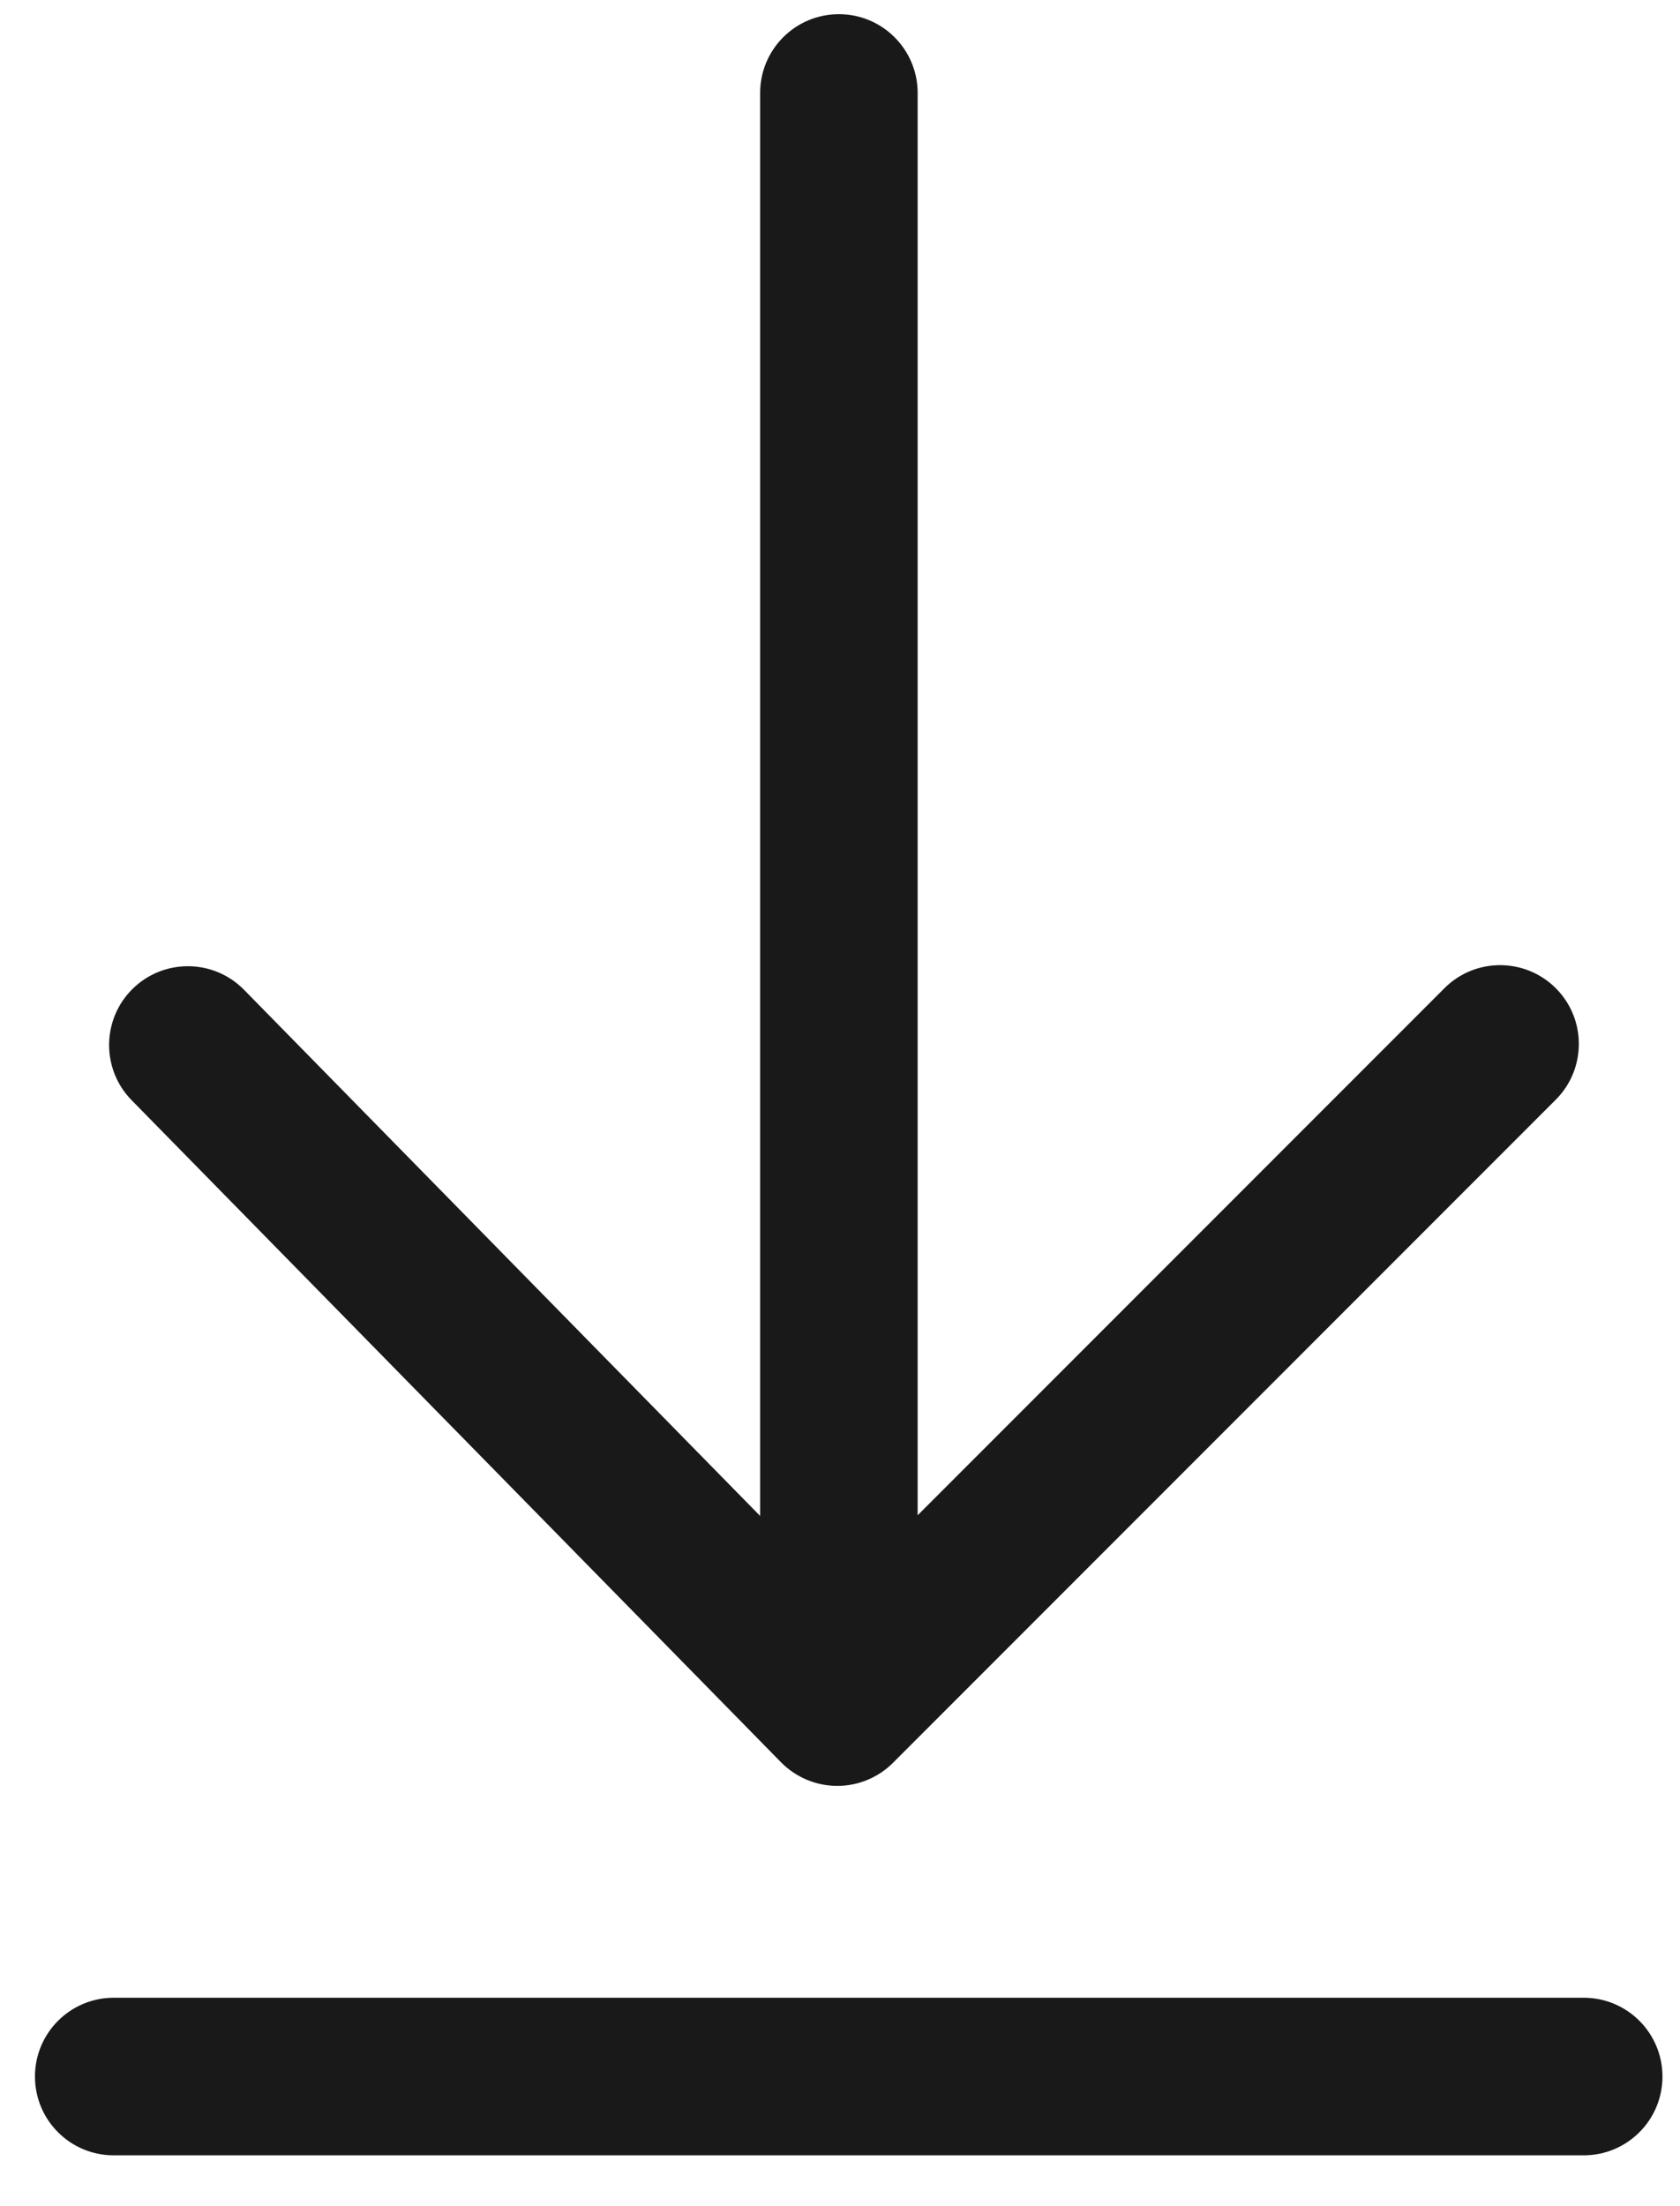 <svg width="32" height="42" viewBox="0 0 32 42" fill="none" xmlns="http://www.w3.org/2000/svg">
<path fill-rule="evenodd" clip-rule="evenodd" d="M30.166 38.032H2.166C1.337 38.032 0.666 38.704 0.666 39.532C0.666 40.361 1.337 41.032 2.166 41.032H30.166C30.995 41.032 31.666 40.361 31.666 39.532C31.666 38.704 30.995 38.032 30.166 38.032Z" fill="#1A1919"/>
<path fill-rule="evenodd" clip-rule="evenodd" d="M14.877 33.55C15.158 33.835 15.541 33.997 15.941 33.999C16.341 34.001 16.726 33.843 17.009 33.56L29.634 20.935C29.927 20.642 30.073 20.258 30.073 19.874C30.073 19.49 29.927 19.106 29.634 18.813C29.048 18.228 28.098 18.228 27.513 18.813L17.479 28.847V1.77C17.479 0.941 16.807 0.27 15.979 0.27C15.15 0.27 14.479 0.941 14.479 1.77V28.86L4.649 18.844C4.068 18.252 3.119 18.244 2.527 18.824C1.936 19.405 1.928 20.355 2.507 20.945L14.877 33.55Z" fill="#1A1919"/>
</svg>
